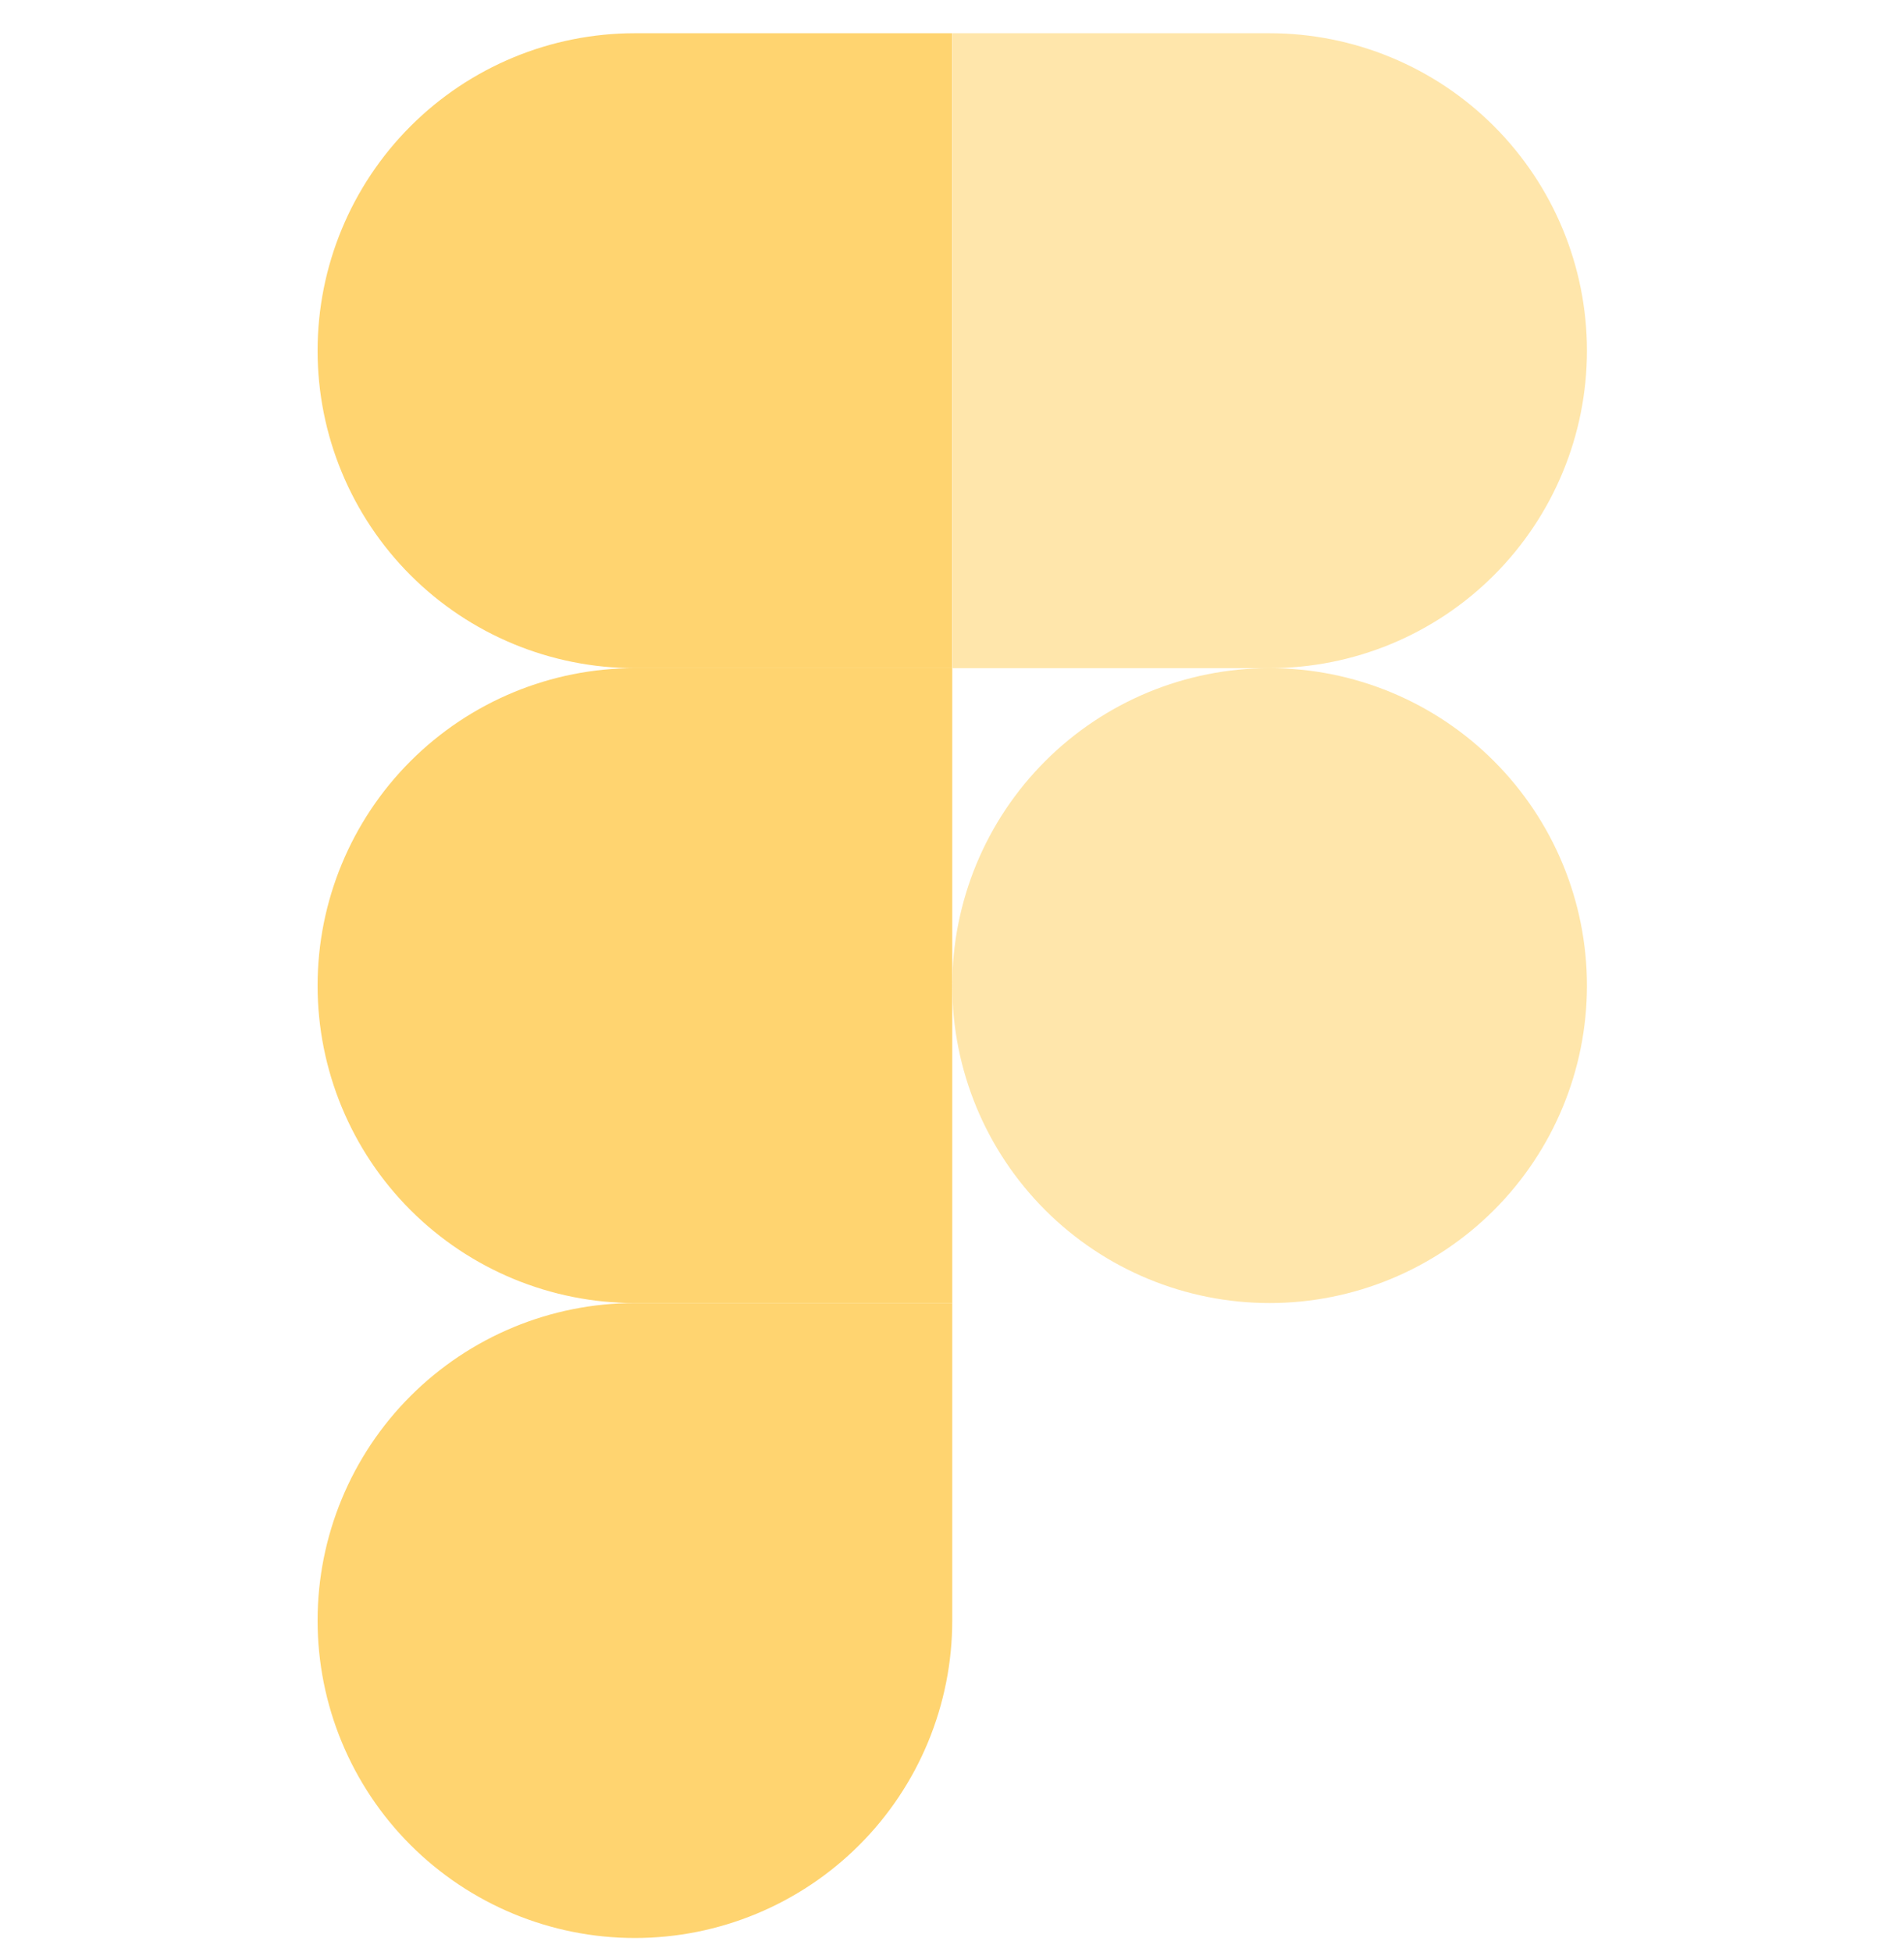 <svg width="40" height="41" viewBox="0 0 40 41" fill="none" xmlns="http://www.w3.org/2000/svg">
<g clip-path="url(#clip0_59_721)">
<path d="M13.338 40.698C15.107 40.698 16.802 39.995 18.053 38.745C19.303 37.495 20.005 35.799 20.005 34.031V27.364H13.338C11.57 27.364 9.875 28.067 8.624 29.317C7.374 30.567 6.672 32.263 6.672 34.031C6.672 35.799 7.374 37.495 8.624 38.745C9.875 39.995 11.57 40.698 13.338 40.698Z" fill="#FFD470"/>
<path d="M6.672 20.698C6.672 18.93 7.374 17.234 8.624 15.984C9.875 14.733 11.57 14.031 13.338 14.031H20.005V27.364H13.338C11.57 27.364 9.875 26.662 8.624 25.412C7.374 24.162 6.672 22.466 6.672 20.698Z" fill="#FFD470"/>
<path d="M6.672 7.364C6.672 5.597 7.374 3.902 8.623 2.652C9.872 1.402 11.566 0.699 13.333 0.698L20 0.698V14.031H13.338C11.57 14.031 9.875 13.329 8.624 12.079C7.374 10.828 6.672 9.133 6.672 7.364Z" fill="#FFD470"/>
<path d="M20.005 0.698H26.672C28.44 0.698 30.136 1.4 31.386 2.65C32.636 3.901 33.339 5.596 33.339 7.364C33.339 9.133 32.636 10.828 31.386 12.079C30.136 13.329 28.44 14.031 26.672 14.031H20.005V0.698Z" fill="#FFE6AB"/>
<path d="M33.339 20.698C33.339 22.466 32.636 24.162 31.386 25.412C30.136 26.662 28.44 27.364 26.672 27.364C24.904 27.364 23.208 26.662 21.958 25.412C20.707 24.162 20.005 22.466 20.005 20.698C20.005 18.93 20.707 17.234 21.958 15.984C23.208 14.733 24.904 14.031 26.672 14.031C28.44 14.031 30.136 14.733 31.386 15.984C32.636 17.234 33.339 18.93 33.339 20.698Z" fill="#FFE6AB"/>
</g>
<defs>
<clipPath id="clip0_59_721">
<rect width="40" height="40" fill="white" transform="translate(0 0.698)"/>
</clipPath>
</defs>
</svg>
